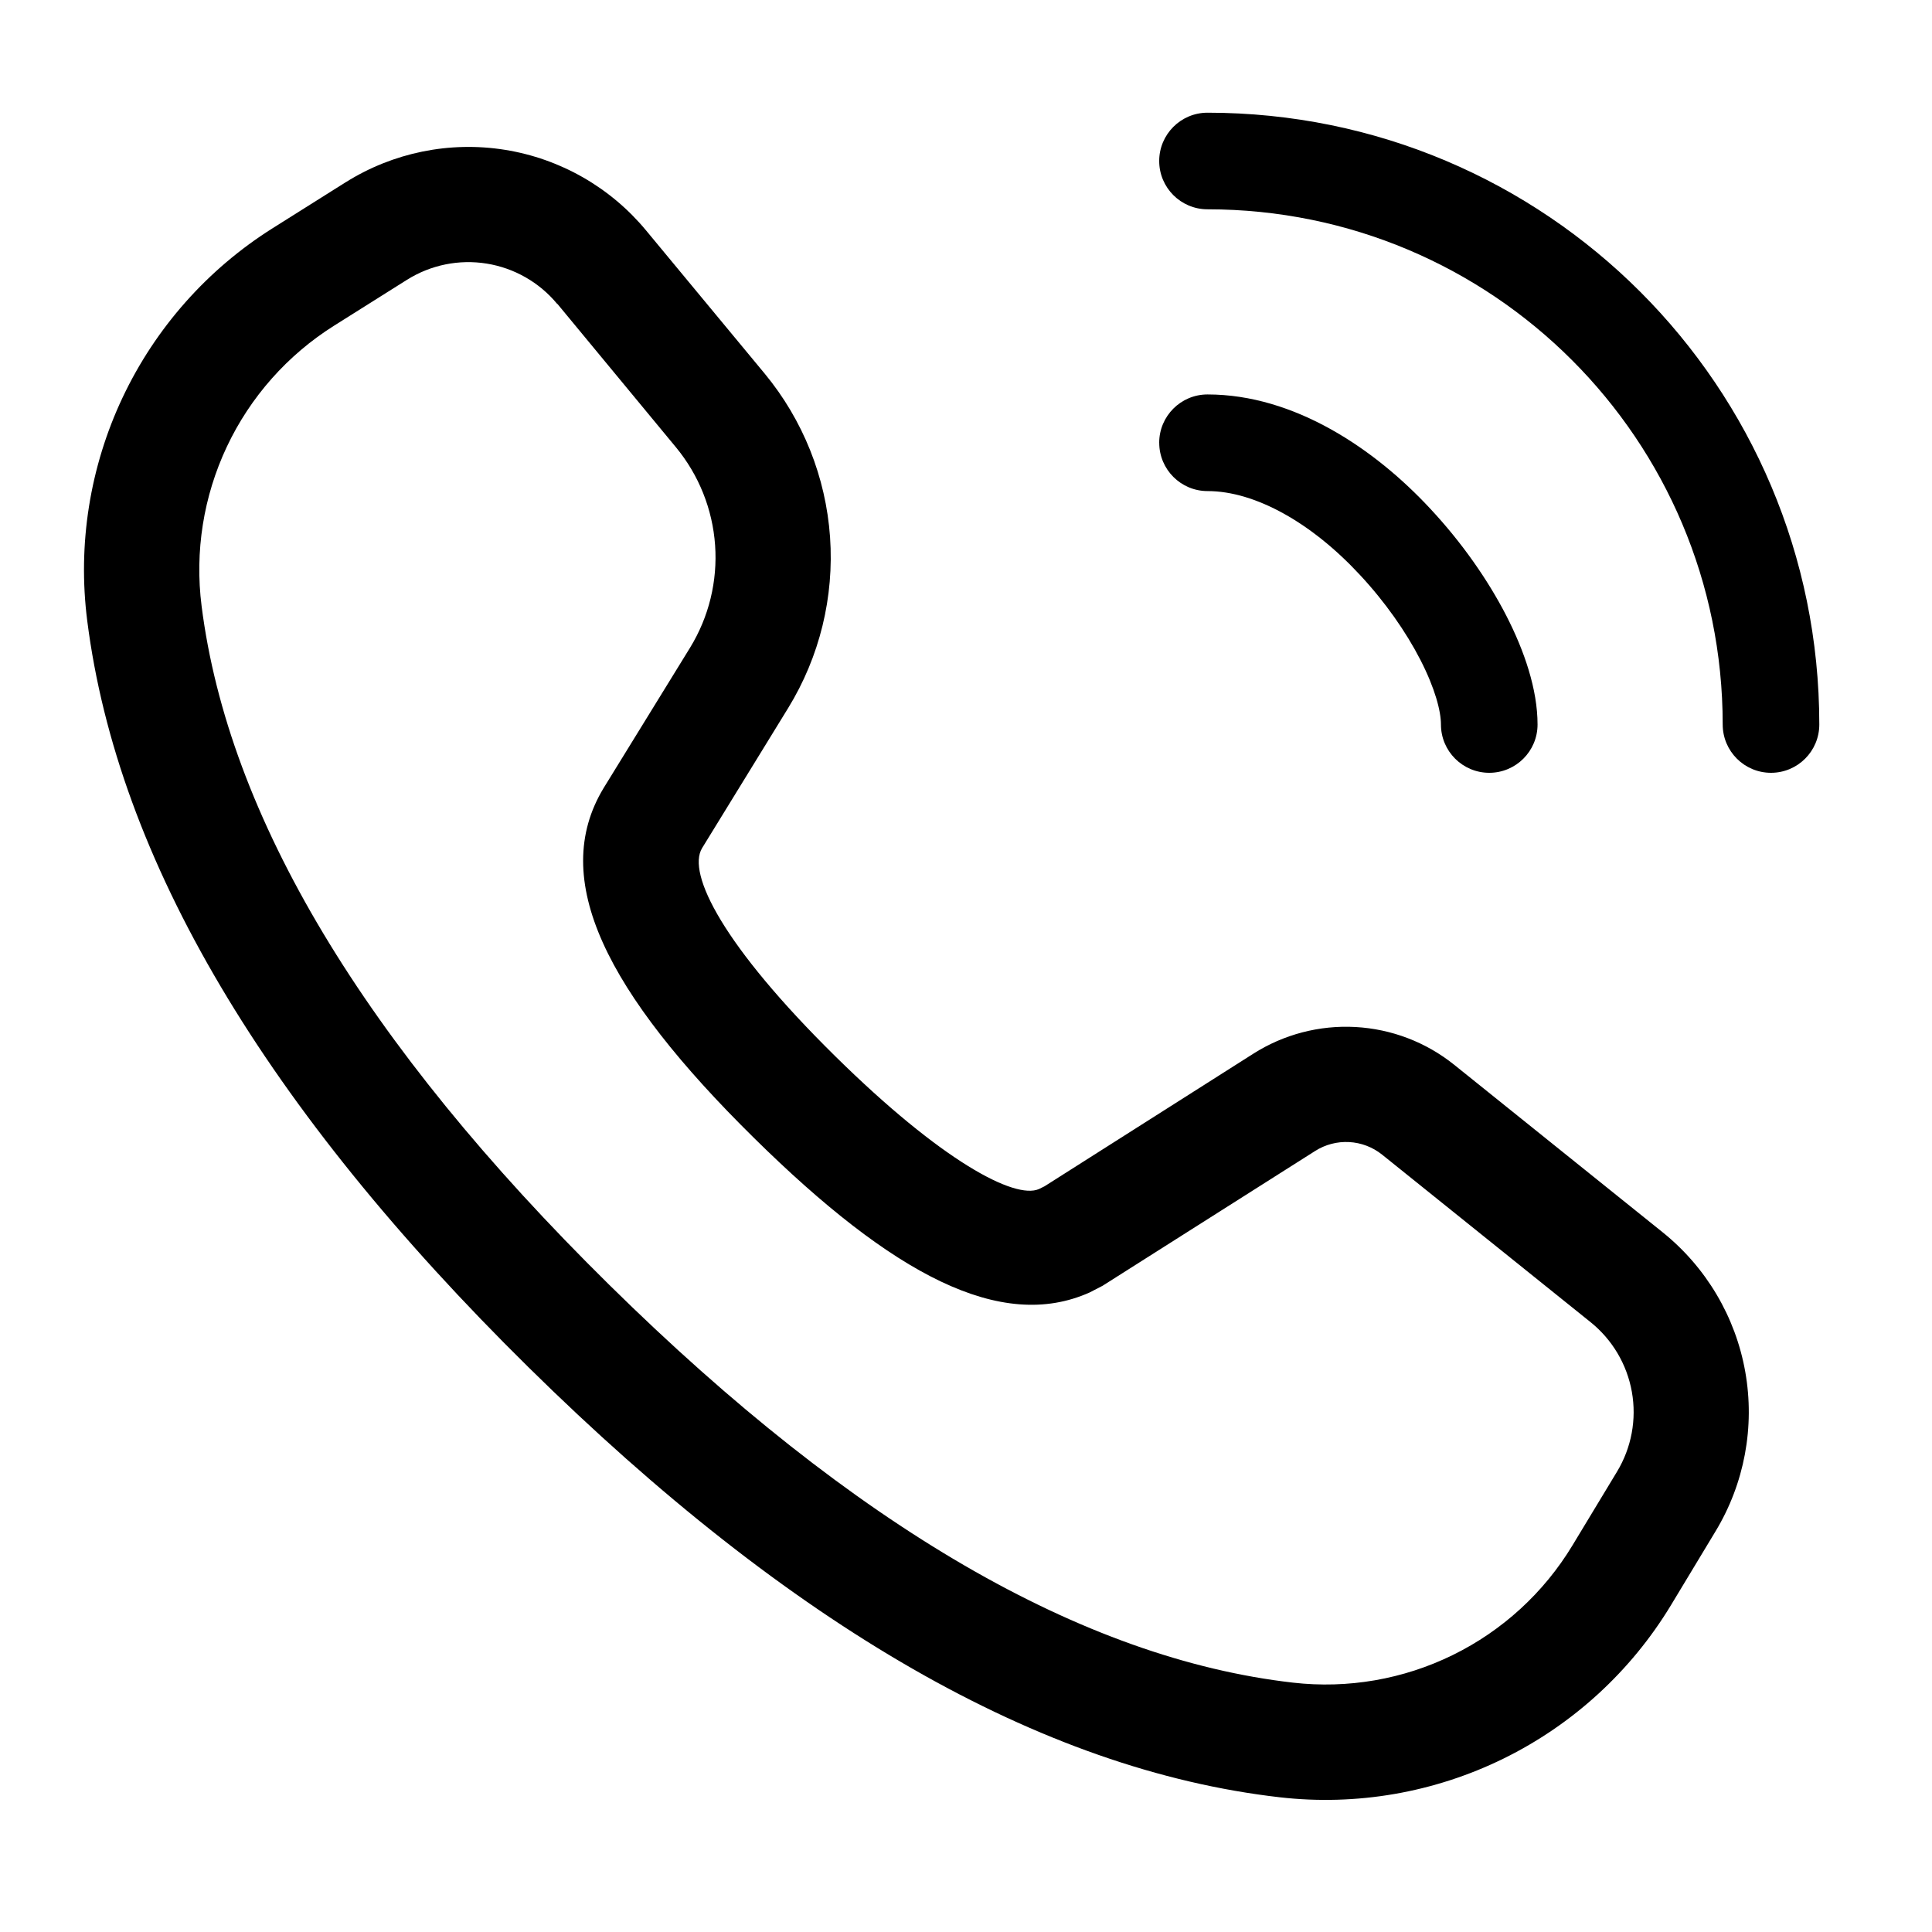<svg width="60" height="60" viewBox="0 0 60 60" xmlns="http://www.w3.org/2000/svg"><path d="M36 13.75c0-.828.672-1.5 1.5-1.5 2.703 0 5.198 1.694 6.923 3.553.964 1.033 1.776 2.189 2.355 3.314.563 1.096.972 2.293.972 3.383 0 .828-.672 1.5-1.5 1.5s-1.5-.672-1.5-1.5c0-.41-.179-1.113-.64-2.011-.446-.868-1.096-1.799-1.881-2.64l-.003-.003c-1.475-1.59-3.229-2.595-4.725-2.595-.828 0-1.5-.672-1.5-1.5zM36 5c0-.828.672-1.5 1.5-1.5 10.503 0 19 8.497 19 19 0 .828-.672 1.5-1.5 1.5s-1.5-.672-1.5-1.5c0-8.847-7.153-16-16-16-.828 0-1.5-.672-1.5-1.5z"/><path d="M10.732 5.662l-2.269 1.428c-2.02 1.272-3.635 3.095-4.655 5.254-1.019 2.159-1.401 4.564-1.099 6.933.943 7.421 5.537 15.135 13.702 23.183 8.145 8.028 15.91 12.505 23.331 13.356 2.385.273 4.797-.144 6.952-1.202 2.154-1.058 3.959-2.713 5.201-4.767l1.382-2.29c.898-1.485 1.226-3.245.924-4.953-.302-1.709-1.215-3.249-2.568-4.336l-6.47-5.199c-.874-.702-1.946-1.112-3.066-1.174-1.119-.062-2.23.228-3.176.83l-6.483 4.117-.173.085c-.749.329-3.016-.862-6.331-4.13-3.468-3.419-4.607-5.664-4.131-6.457l2.674-4.351c.977-1.591 1.431-3.447 1.301-5.309-.131-1.862-.84-3.637-2.029-5.076l-3.685-4.448c-1.108-1.338-2.666-2.228-4.382-2.503-1.716-.275-3.477.084-4.948 1.009zm6.579 3.776l3.678 4.449c.714.863 1.14 1.927 1.219 3.044.079 1.117-.193 2.231-.779 3.186l-2.684 4.358c-1.709 2.826.087 6.35 4.677 10.871 4.316 4.255 7.669 6.02 10.415 4.794l.403-.208 6.601-4.186c.315-.201.686-.298 1.059-.278.373.02.731.157 1.023.391l6.47 5.199c.677.543 1.134 1.313 1.286 2.168.152.855-.012 1.735-.461 2.478l-1.385 2.291c-.887 1.467-2.176 2.648-3.715 3.403-1.538.755-3.261 1.053-4.964.858-6.512-.745-13.601-4.833-21.226-12.347-7.644-7.531-11.84-14.571-12.667-21.085-.216-1.692.057-3.41.785-4.953.728-1.543 1.882-2.845 3.325-3.754l2.269-1.428c.736-.462 1.615-.641 2.473-.503.858.138 1.637.583 2.191 1.253"/></svg>
